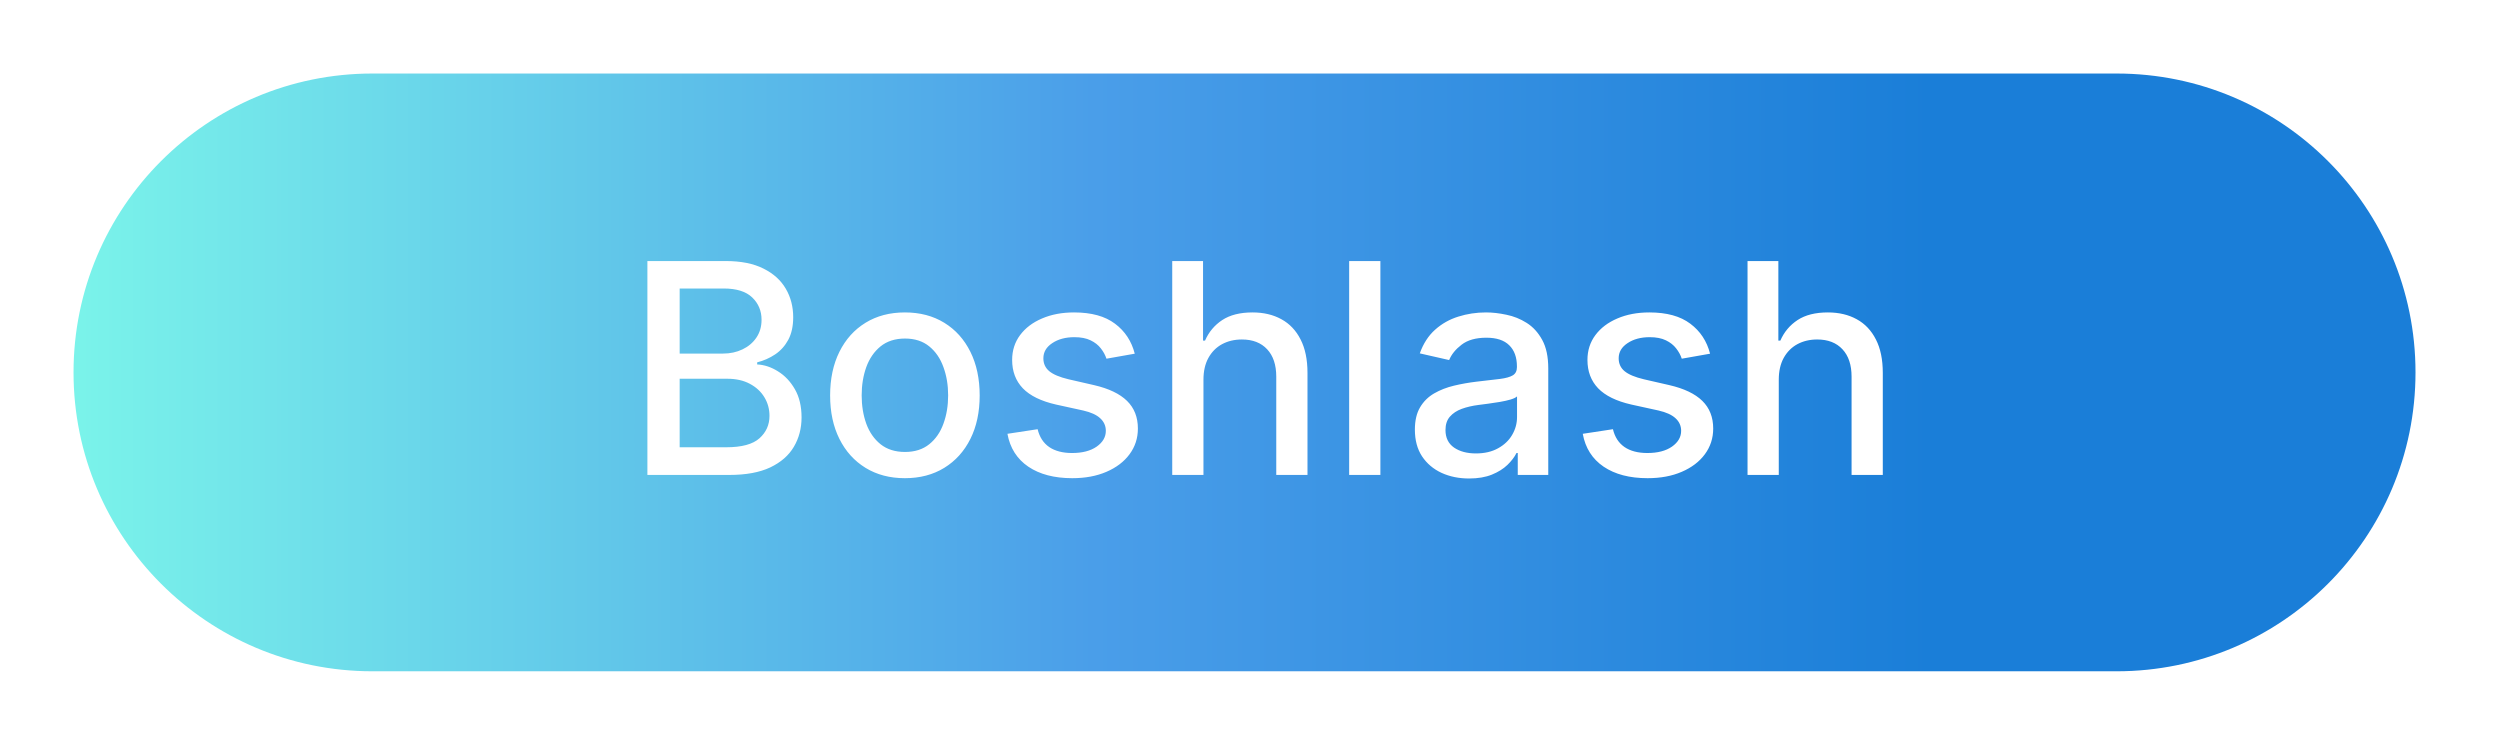 <svg width="204" height="61" viewBox="0 0 204 61" fill="none" xmlns="http://www.w3.org/2000/svg">
<g filter="url(#filter0_d_0_8)">
<path d="M4 24.389C4 10.919 14.919 0 28.389 0H170.716C184.186 0 195.105 10.919 195.105 24.389C195.105 37.858 184.186 48.777 170.716 48.777H28.389C14.919 48.777 4 37.858 4 24.389Z" fill="url(#paint0_linear_0_8)"/>
<path d="M50.827 32.755V15.301H57.219C58.458 15.301 59.484 15.505 60.296 15.915C61.109 16.318 61.716 16.866 62.12 17.559C62.523 18.247 62.725 19.023 62.725 19.886C62.725 20.613 62.591 21.227 62.324 21.727C62.057 22.221 61.699 22.619 61.251 22.92C60.807 23.216 60.319 23.432 59.785 23.568V23.738C60.364 23.767 60.93 23.954 61.481 24.301C62.038 24.642 62.498 25.128 62.861 25.758C63.225 26.389 63.407 27.156 63.407 28.059C63.407 28.952 63.197 29.753 62.776 30.463C62.361 31.167 61.719 31.727 60.85 32.142C59.981 32.551 58.87 32.755 57.518 32.755H50.827ZM53.461 30.497H57.262C58.523 30.497 59.427 30.253 59.972 29.764C60.518 29.275 60.79 28.665 60.79 27.932C60.79 27.38 60.651 26.875 60.373 26.415C60.094 25.954 59.697 25.588 59.18 25.315C58.668 25.042 58.06 24.906 57.356 24.906H53.461V30.497ZM53.461 22.852H56.989C57.58 22.852 58.111 22.738 58.583 22.511C59.06 22.284 59.438 21.966 59.716 21.557C60.001 21.142 60.143 20.653 60.143 20.091C60.143 19.369 59.89 18.764 59.384 18.275C58.878 17.787 58.103 17.542 57.057 17.542H53.461V22.852ZM71.84 33.02C70.613 33.02 69.542 32.738 68.627 32.176C67.712 31.613 67.002 30.827 66.496 29.815C65.991 28.804 65.738 27.622 65.738 26.27C65.738 24.912 65.991 23.724 66.496 22.707C67.002 21.69 67.712 20.9 68.627 20.338C69.542 19.775 70.613 19.494 71.84 19.494C73.067 19.494 74.138 19.775 75.053 20.338C75.968 20.9 76.678 21.69 77.184 22.707C77.689 23.724 77.942 24.912 77.942 26.27C77.942 27.622 77.689 28.804 77.184 29.815C76.678 30.827 75.968 31.613 75.053 32.176C74.138 32.738 73.067 33.02 71.84 33.02ZM71.849 30.88C72.644 30.88 73.303 30.67 73.826 30.25C74.349 29.829 74.735 29.27 74.985 28.571C75.241 27.872 75.368 27.102 75.368 26.261C75.368 25.426 75.241 24.659 74.985 23.96C74.735 23.255 74.349 22.69 73.826 22.264C73.303 21.838 72.644 21.625 71.849 21.625C71.047 21.625 70.383 21.838 69.854 22.264C69.332 22.69 68.942 23.255 68.687 23.96C68.437 24.659 68.312 25.426 68.312 26.261C68.312 27.102 68.437 27.872 68.687 28.571C68.942 29.27 69.332 29.829 69.854 30.25C70.383 30.67 71.047 30.88 71.849 30.88ZM90.596 22.861L88.287 23.27C88.19 22.974 88.037 22.693 87.827 22.426C87.622 22.159 87.344 21.94 86.991 21.77C86.639 21.599 86.199 21.514 85.67 21.514C84.949 21.514 84.346 21.676 83.864 22C83.381 22.318 83.139 22.73 83.139 23.236C83.139 23.673 83.301 24.025 83.625 24.292C83.949 24.559 84.471 24.778 85.193 24.949L87.273 25.426C88.477 25.704 89.375 26.133 89.966 26.713C90.557 27.292 90.852 28.045 90.852 28.971C90.852 29.755 90.625 30.454 90.17 31.068C89.721 31.676 89.094 32.153 88.287 32.5C87.486 32.846 86.557 33.02 85.5 33.02C84.034 33.02 82.838 32.707 81.912 32.082C80.986 31.452 80.417 30.557 80.207 29.398L82.67 29.023C82.824 29.665 83.139 30.15 83.616 30.48C84.094 30.804 84.716 30.966 85.483 30.966C86.318 30.966 86.986 30.792 87.486 30.446C87.986 30.094 88.236 29.665 88.236 29.159C88.236 28.75 88.082 28.406 87.775 28.128C87.474 27.849 87.011 27.639 86.386 27.497L84.17 27.011C82.949 26.733 82.045 26.29 81.46 25.682C80.881 25.074 80.591 24.304 80.591 23.372C80.591 22.599 80.807 21.923 81.239 21.344C81.67 20.764 82.267 20.312 83.028 19.988C83.79 19.659 84.662 19.494 85.645 19.494C87.06 19.494 88.173 19.801 88.986 20.415C89.798 21.023 90.335 21.838 90.596 22.861ZM96.202 24.983V32.755H93.654V15.301H96.168V21.795H96.33C96.637 21.091 97.106 20.531 97.736 20.116C98.367 19.702 99.191 19.494 100.208 19.494C101.106 19.494 101.89 19.679 102.56 20.048C103.236 20.417 103.759 20.969 104.128 21.702C104.503 22.429 104.691 23.338 104.691 24.429V32.755H102.143V24.736C102.143 23.775 101.895 23.031 101.401 22.503C100.907 21.969 100.219 21.702 99.339 21.702C98.736 21.702 98.197 21.829 97.719 22.085C97.248 22.341 96.876 22.716 96.603 23.21C96.336 23.699 96.202 24.29 96.202 24.983ZM110.64 15.301V32.755H108.091V15.301H110.64ZM117.878 33.045C117.048 33.045 116.298 32.892 115.628 32.585C114.957 32.273 114.426 31.821 114.034 31.23C113.648 30.639 113.454 29.915 113.454 29.057C113.454 28.318 113.596 27.71 113.881 27.233C114.165 26.755 114.548 26.378 115.031 26.099C115.514 25.821 116.054 25.611 116.65 25.469C117.247 25.327 117.855 25.219 118.474 25.145C119.258 25.054 119.895 24.98 120.383 24.923C120.872 24.861 121.227 24.761 121.449 24.625C121.67 24.488 121.781 24.267 121.781 23.96V23.9C121.781 23.156 121.571 22.579 121.15 22.17C120.736 21.761 120.116 21.557 119.292 21.557C118.435 21.557 117.758 21.747 117.264 22.128C116.775 22.503 116.437 22.92 116.25 23.38L113.855 22.835C114.139 22.04 114.554 21.398 115.099 20.909C115.65 20.415 116.284 20.057 117 19.835C117.716 19.608 118.469 19.494 119.258 19.494C119.781 19.494 120.335 19.557 120.92 19.682C121.511 19.801 122.062 20.023 122.574 20.346C123.091 20.67 123.514 21.133 123.844 21.736C124.173 22.332 124.338 23.108 124.338 24.062V32.755H121.849V30.966H121.747C121.582 31.295 121.335 31.619 121.006 31.937C120.676 32.255 120.253 32.52 119.736 32.73C119.219 32.94 118.599 33.045 117.878 33.045ZM118.432 31C119.136 31 119.739 30.861 120.239 30.582C120.744 30.304 121.128 29.94 121.389 29.491C121.656 29.037 121.79 28.551 121.79 28.034V26.346C121.699 26.437 121.523 26.523 121.261 26.602C121.006 26.676 120.713 26.741 120.383 26.798C120.054 26.849 119.733 26.898 119.42 26.943C119.108 26.983 118.846 27.017 118.636 27.045C118.142 27.108 117.69 27.213 117.281 27.361C116.878 27.508 116.554 27.721 116.31 28C116.071 28.273 115.952 28.636 115.952 29.091C115.952 29.721 116.185 30.199 116.65 30.523C117.116 30.841 117.71 31 118.432 31ZM137.542 22.861L135.232 23.27C135.136 22.974 134.982 22.693 134.772 22.426C134.567 22.159 134.289 21.94 133.937 21.77C133.584 21.599 133.144 21.514 132.616 21.514C131.894 21.514 131.292 21.676 130.809 22C130.326 22.318 130.084 22.73 130.084 23.236C130.084 23.673 130.246 24.025 130.57 24.292C130.894 24.559 131.417 24.778 132.138 24.949L134.218 25.426C135.422 25.704 136.32 26.133 136.911 26.713C137.502 27.292 137.797 28.045 137.797 28.971C137.797 29.755 137.57 30.454 137.116 31.068C136.667 31.676 136.039 32.153 135.232 32.5C134.431 32.846 133.502 33.02 132.445 33.02C130.979 33.02 129.783 32.707 128.857 32.082C127.931 31.452 127.363 30.557 127.153 29.398L129.616 29.023C129.769 29.665 130.084 30.15 130.562 30.48C131.039 30.804 131.661 30.966 132.428 30.966C133.263 30.966 133.931 30.792 134.431 30.446C134.931 30.094 135.181 29.665 135.181 29.159C135.181 28.75 135.028 28.406 134.721 28.128C134.42 27.849 133.957 27.639 133.332 27.497L131.116 27.011C129.894 26.733 128.991 26.29 128.405 25.682C127.826 25.074 127.536 24.304 127.536 23.372C127.536 22.599 127.752 21.923 128.184 21.344C128.616 20.764 129.212 20.312 129.974 19.988C130.735 19.659 131.607 19.494 132.59 19.494C134.005 19.494 135.118 19.801 135.931 20.415C136.743 21.023 137.28 21.838 137.542 22.861ZM143.148 24.983V32.755H140.599V15.301H143.114V21.795H143.275C143.582 21.091 144.051 20.531 144.682 20.116C145.312 19.702 146.136 19.494 147.153 19.494C148.051 19.494 148.835 19.679 149.506 20.048C150.182 20.417 150.704 20.969 151.074 21.702C151.449 22.429 151.636 23.338 151.636 24.429V32.755H149.088V24.736C149.088 23.775 148.841 23.031 148.346 22.503C147.852 21.969 147.165 21.702 146.284 21.702C145.682 21.702 145.142 21.829 144.665 22.085C144.193 22.341 143.821 22.716 143.548 23.21C143.281 23.699 143.148 24.29 143.148 24.983Z" fill="white"/>
</g>
<defs>
<filter id="filter0_d_0_8" x="0" y="0" width="203.105" height="60.777" filterUnits="userSpaceOnUse" color-interpolation-filters="sRGB">
<feFlood flood-opacity="0" result="BackgroundImageFix"/>
<feColorMatrix in="SourceAlpha" type="matrix" values="0 0 0 0 0 0 0 0 0 0 0 0 0 0 0 0 0 0 127 0" result="hardAlpha"/>
<feOffset dx="2" dy="6"/>
<feGaussianBlur stdDeviation="3"/>
<feComposite in2="hardAlpha" operator="out"/>
<feColorMatrix type="matrix" values="0 0 0 0 0 0 0 0 0 0 0 0 0 0 0 0 0 0 0.5 0"/>
<feBlend mode="normal" in2="BackgroundImageFix" result="effect1_dropShadow_0_8"/>
<feBlend mode="normal" in="SourceGraphic" in2="effect1_dropShadow_0_8" result="shape"/>
</filter>
<linearGradient id="paint0_linear_0_8" x1="184.247" y1="24.389" x2="-54.634" y2="24.389" gradientUnits="userSpaceOnUse">
<stop offset="0.12" stop-color="#1A7ED8"/>
<stop offset="0.406" stop-color="#4A9EE9"/>
<stop offset="0.781" stop-color="#7EFAEA"/>
<stop offset="1" stop-color="#452B8F" stop-opacity="0"/>
</linearGradient>
</defs>
</svg>
